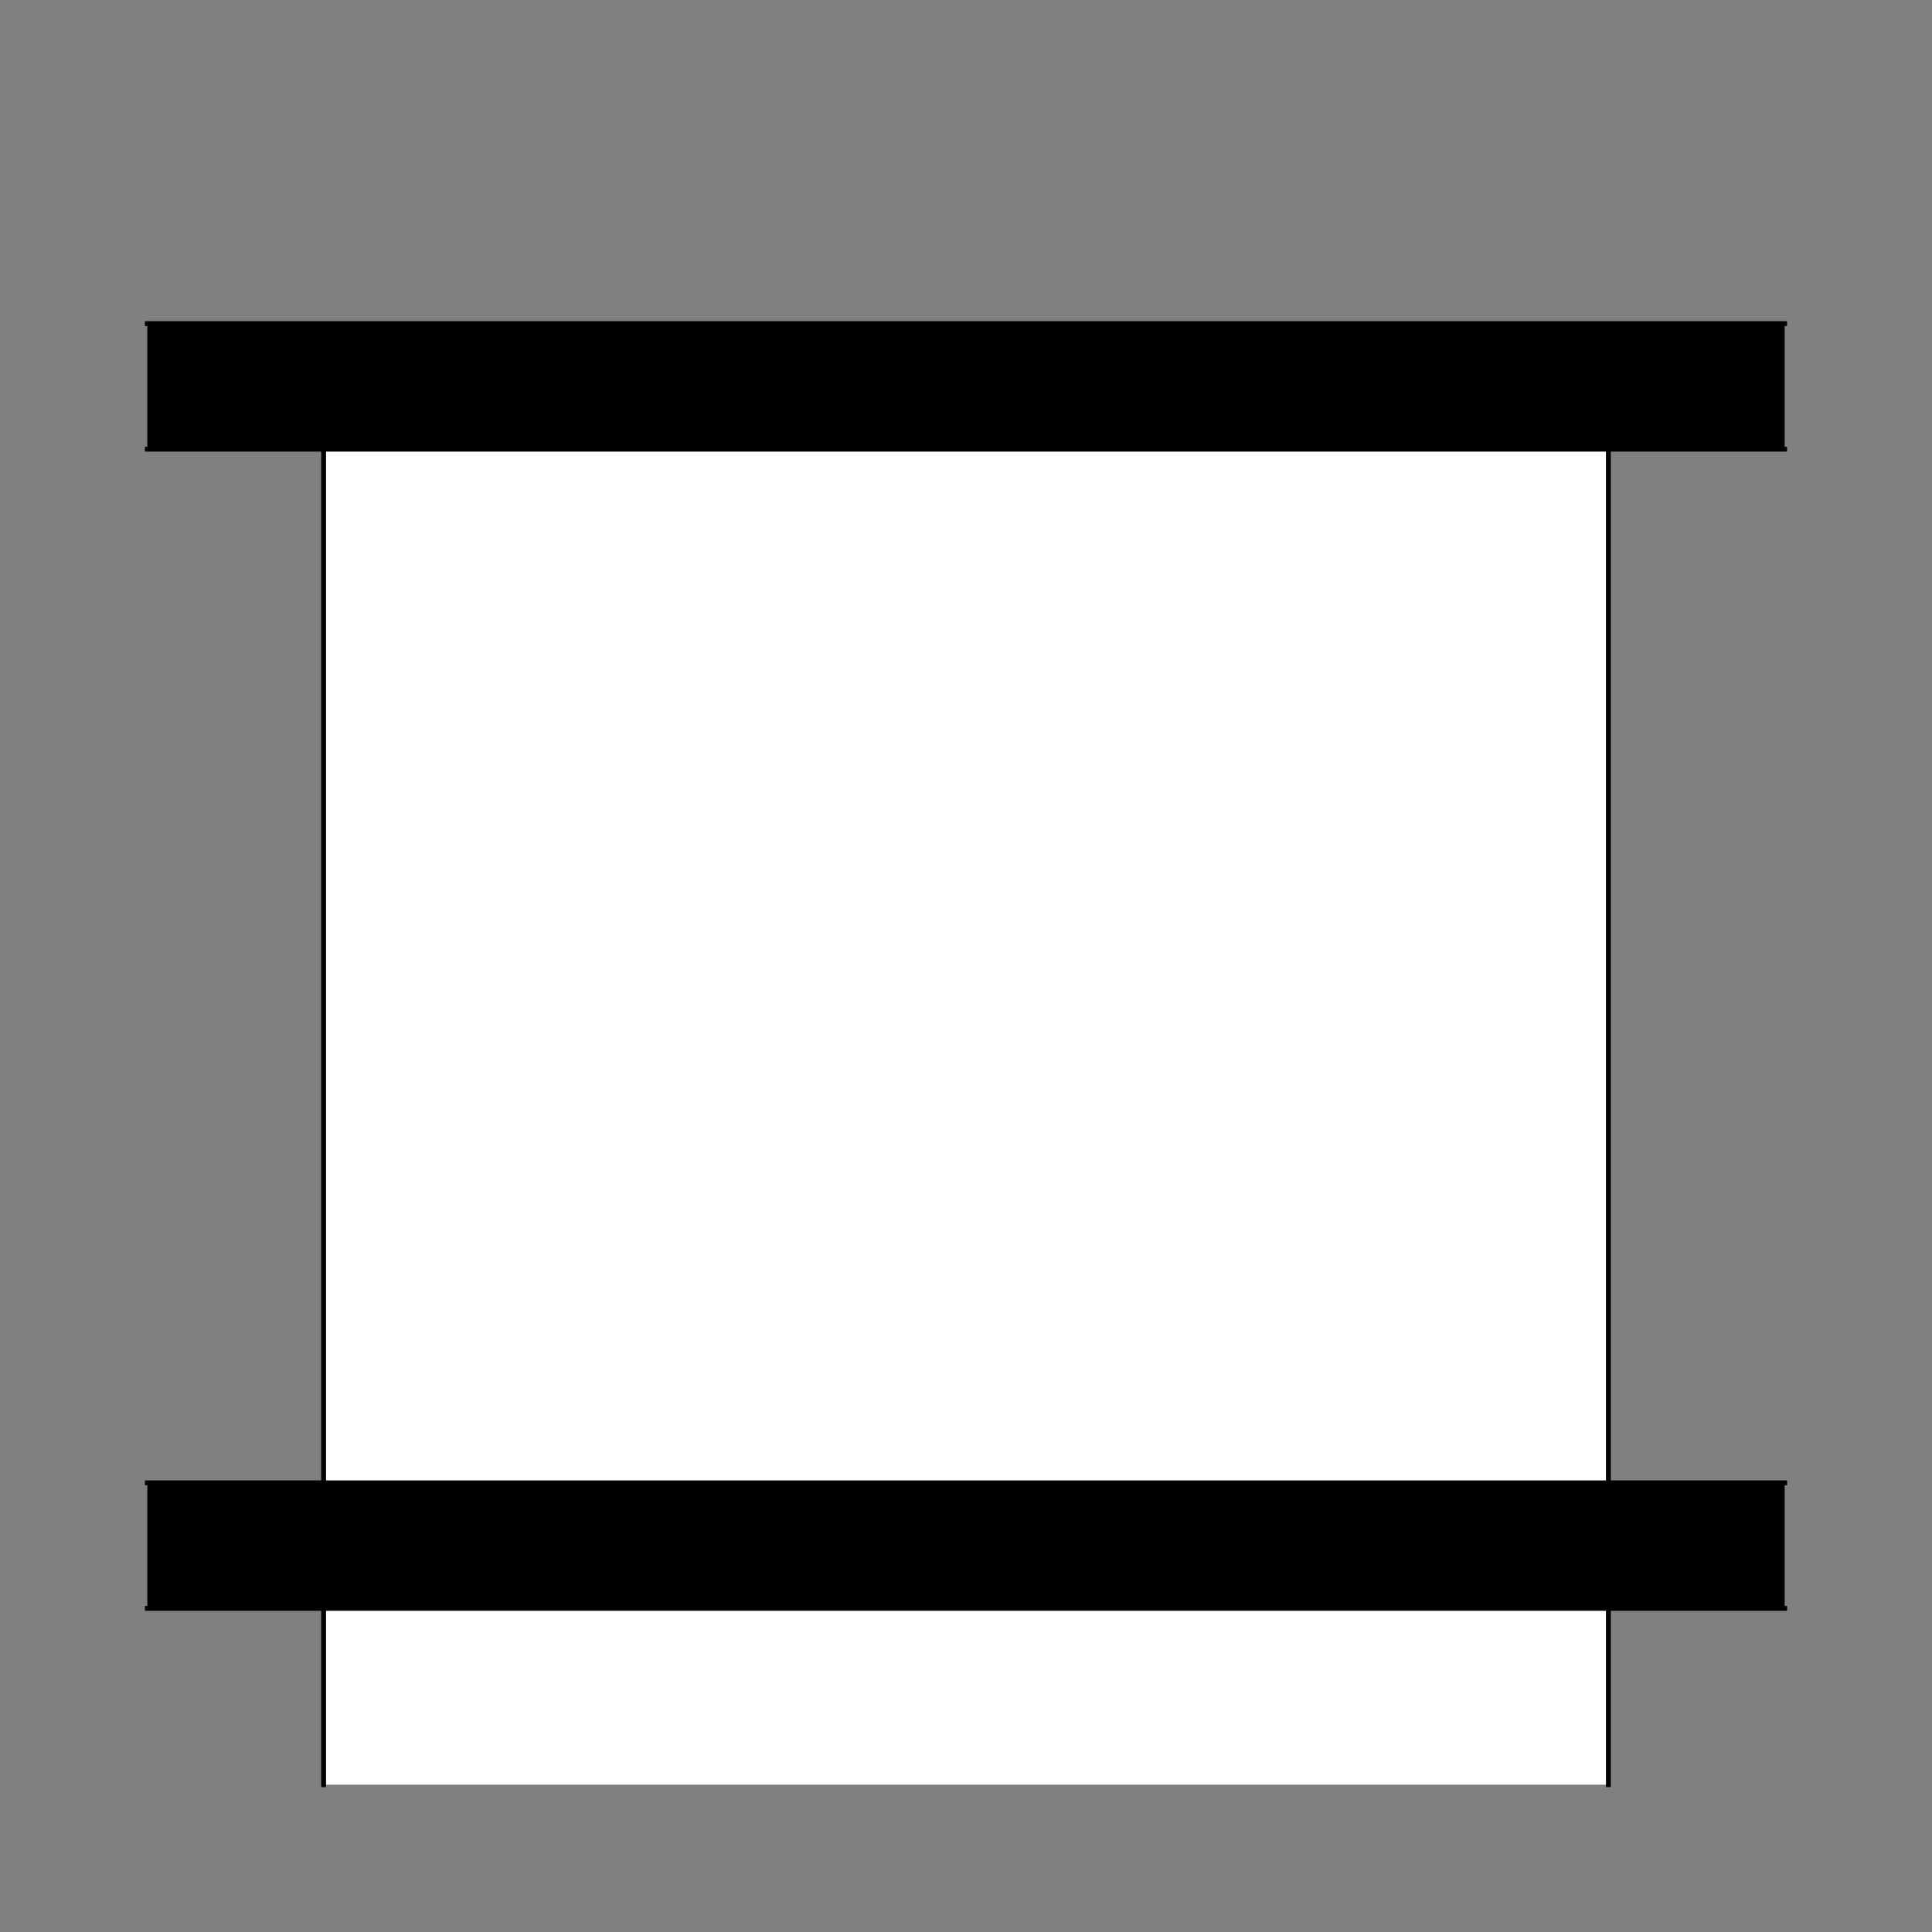 <?xml version="1.0" encoding="UTF-8" standalone="no"?>
<!-- Created with Inkscape (http://www.inkscape.org/) -->
<svg
   xmlns:dc="http://purl.org/dc/elements/1.1/"
   xmlns:cc="http://creativecommons.org/ns#"
   xmlns:rdf="http://www.w3.org/1999/02/22-rdf-syntax-ns#"
   xmlns:svg="http://www.w3.org/2000/svg"
   xmlns="http://www.w3.org/2000/svg"
   xmlns:sodipodi="http://sodipodi.sourceforge.net/DTD/sodipodi-0.dtd"
   xmlns:inkscape="http://www.inkscape.org/namespaces/inkscape"
   style="display:inline"
   sodipodi:docname="A74F9937599E7F-R+_00_CB_UW_CB_.svg"
   inkscape:version="0.48.3.1 r9886"
   version="1.1"
   id="svg2902"
   height="400"
   width="400">
  
  <rect width="100%" height="100%" fill="#808080" stroke="none"/>
  
  <g
     inkscape:groupmode="layer"
     id="layer3"
     inkscape:label="UOUO-001"
     style="display:inline">
    <path
       id="C-bottom-4-4-6"
       style="color:#000000;fill:#ffffff;stroke:none;stroke-width:1px;marker:none;visibility:visible;display:inline;overflow:visible;enable-background:accumulate"
       d="m 67,369.5 0,-10 0,-269 266,0 0,269 0,10 z"
       inkscape:connector-curvature="0"
       sodipodi:nodetypes="ccccccc" />
    <path
       id="C-bottom-4-4"
       style="color:#000000;fill:none;stroke:#000000;stroke-width:1px;stroke-linecap:square;stroke-linejoin:miter;stroke-miterlimit:4;stroke-opacity:1;stroke-dasharray:none;stroke-dashoffset:0;marker:none;visibility:visible;display:inline;overflow:visible;enable-background:accumulate"
       d="m 333,369.5 0,-10 0,-269 M 67,369.5 67,359.5 67,90.5"
       inkscape:connector-curvature="0"
       sodipodi:nodetypes="cccccc" />
  </g>
  <g
     inkscape:groupmode="layer"
     id="layer4"
     inkscape:label="OCOCT-001">
    <path
       id="C-left-2-4-0"
       style="color:#000000;fill:#000000;stroke:none;stroke-width:1px;marker:none;visibility:visible;display:inline;overflow:visible;enable-background:accumulate"
       d="M 369.5,67 359.5,67 40.5,67 30.5,67 l 0,26 10,0 319,0 10,0 z"
       inkscape:connector-curvature="0"
       sodipodi:nodetypes="ccccccccc" />
    <path
       id="C-left-2-4"
       style="color:#000000;fill:none;stroke:#000000;stroke-width:1px;stroke-linecap:square;stroke-linejoin:miter;stroke-miterlimit:4;stroke-opacity:1;stroke-dasharray:none;stroke-dashoffset:0;marker:none;visibility:visible;display:inline;overflow:visible;enable-background:accumulate"
       d="m 30.5,93 10,0 319,0 10,0 m 0,-26 -10,0 L 40.5,67 30.5,67"
       inkscape:connector-curvature="0"
       sodipodi:nodetypes="cccccccc" />
  </g>
  <g
     inkscape:label="OCOCB-002"
     id="g3582"
     inkscape:groupmode="layer"
     style="display:inline">
    <path
       sodipodi:nodetypes="ccccccccc"
       inkscape:connector-curvature="0"
       d="m 369.5,307 -10,0 -319,0 -10,0 0,26 10,0 319,0 10,0 z"
       style="color:#000000;fill:#000000;stroke:none;stroke-width:1px;marker:none;visibility:visible;display:inline;overflow:visible;enable-background:accumulate"
       id="path3584" />
    <path
       sodipodi:nodetypes="cccccccc"
       inkscape:connector-curvature="0"
       d="M 369.5,333 359.5,333 40.5,333 30.5,333 m 339,-26 -10,0 L 40.5,307 30.5,307"
       style="color:#000000;fill:none;stroke:#000000;stroke-width:1px;stroke-linecap:square;stroke-linejoin:miter;stroke-miterlimit:4;stroke-opacity:1;stroke-dasharray:none;stroke-dashoffset:0;marker:none;visibility:visible;display:inline;overflow:visible;enable-background:accumulate"
       id="path3586" />
  </g>
</svg>
